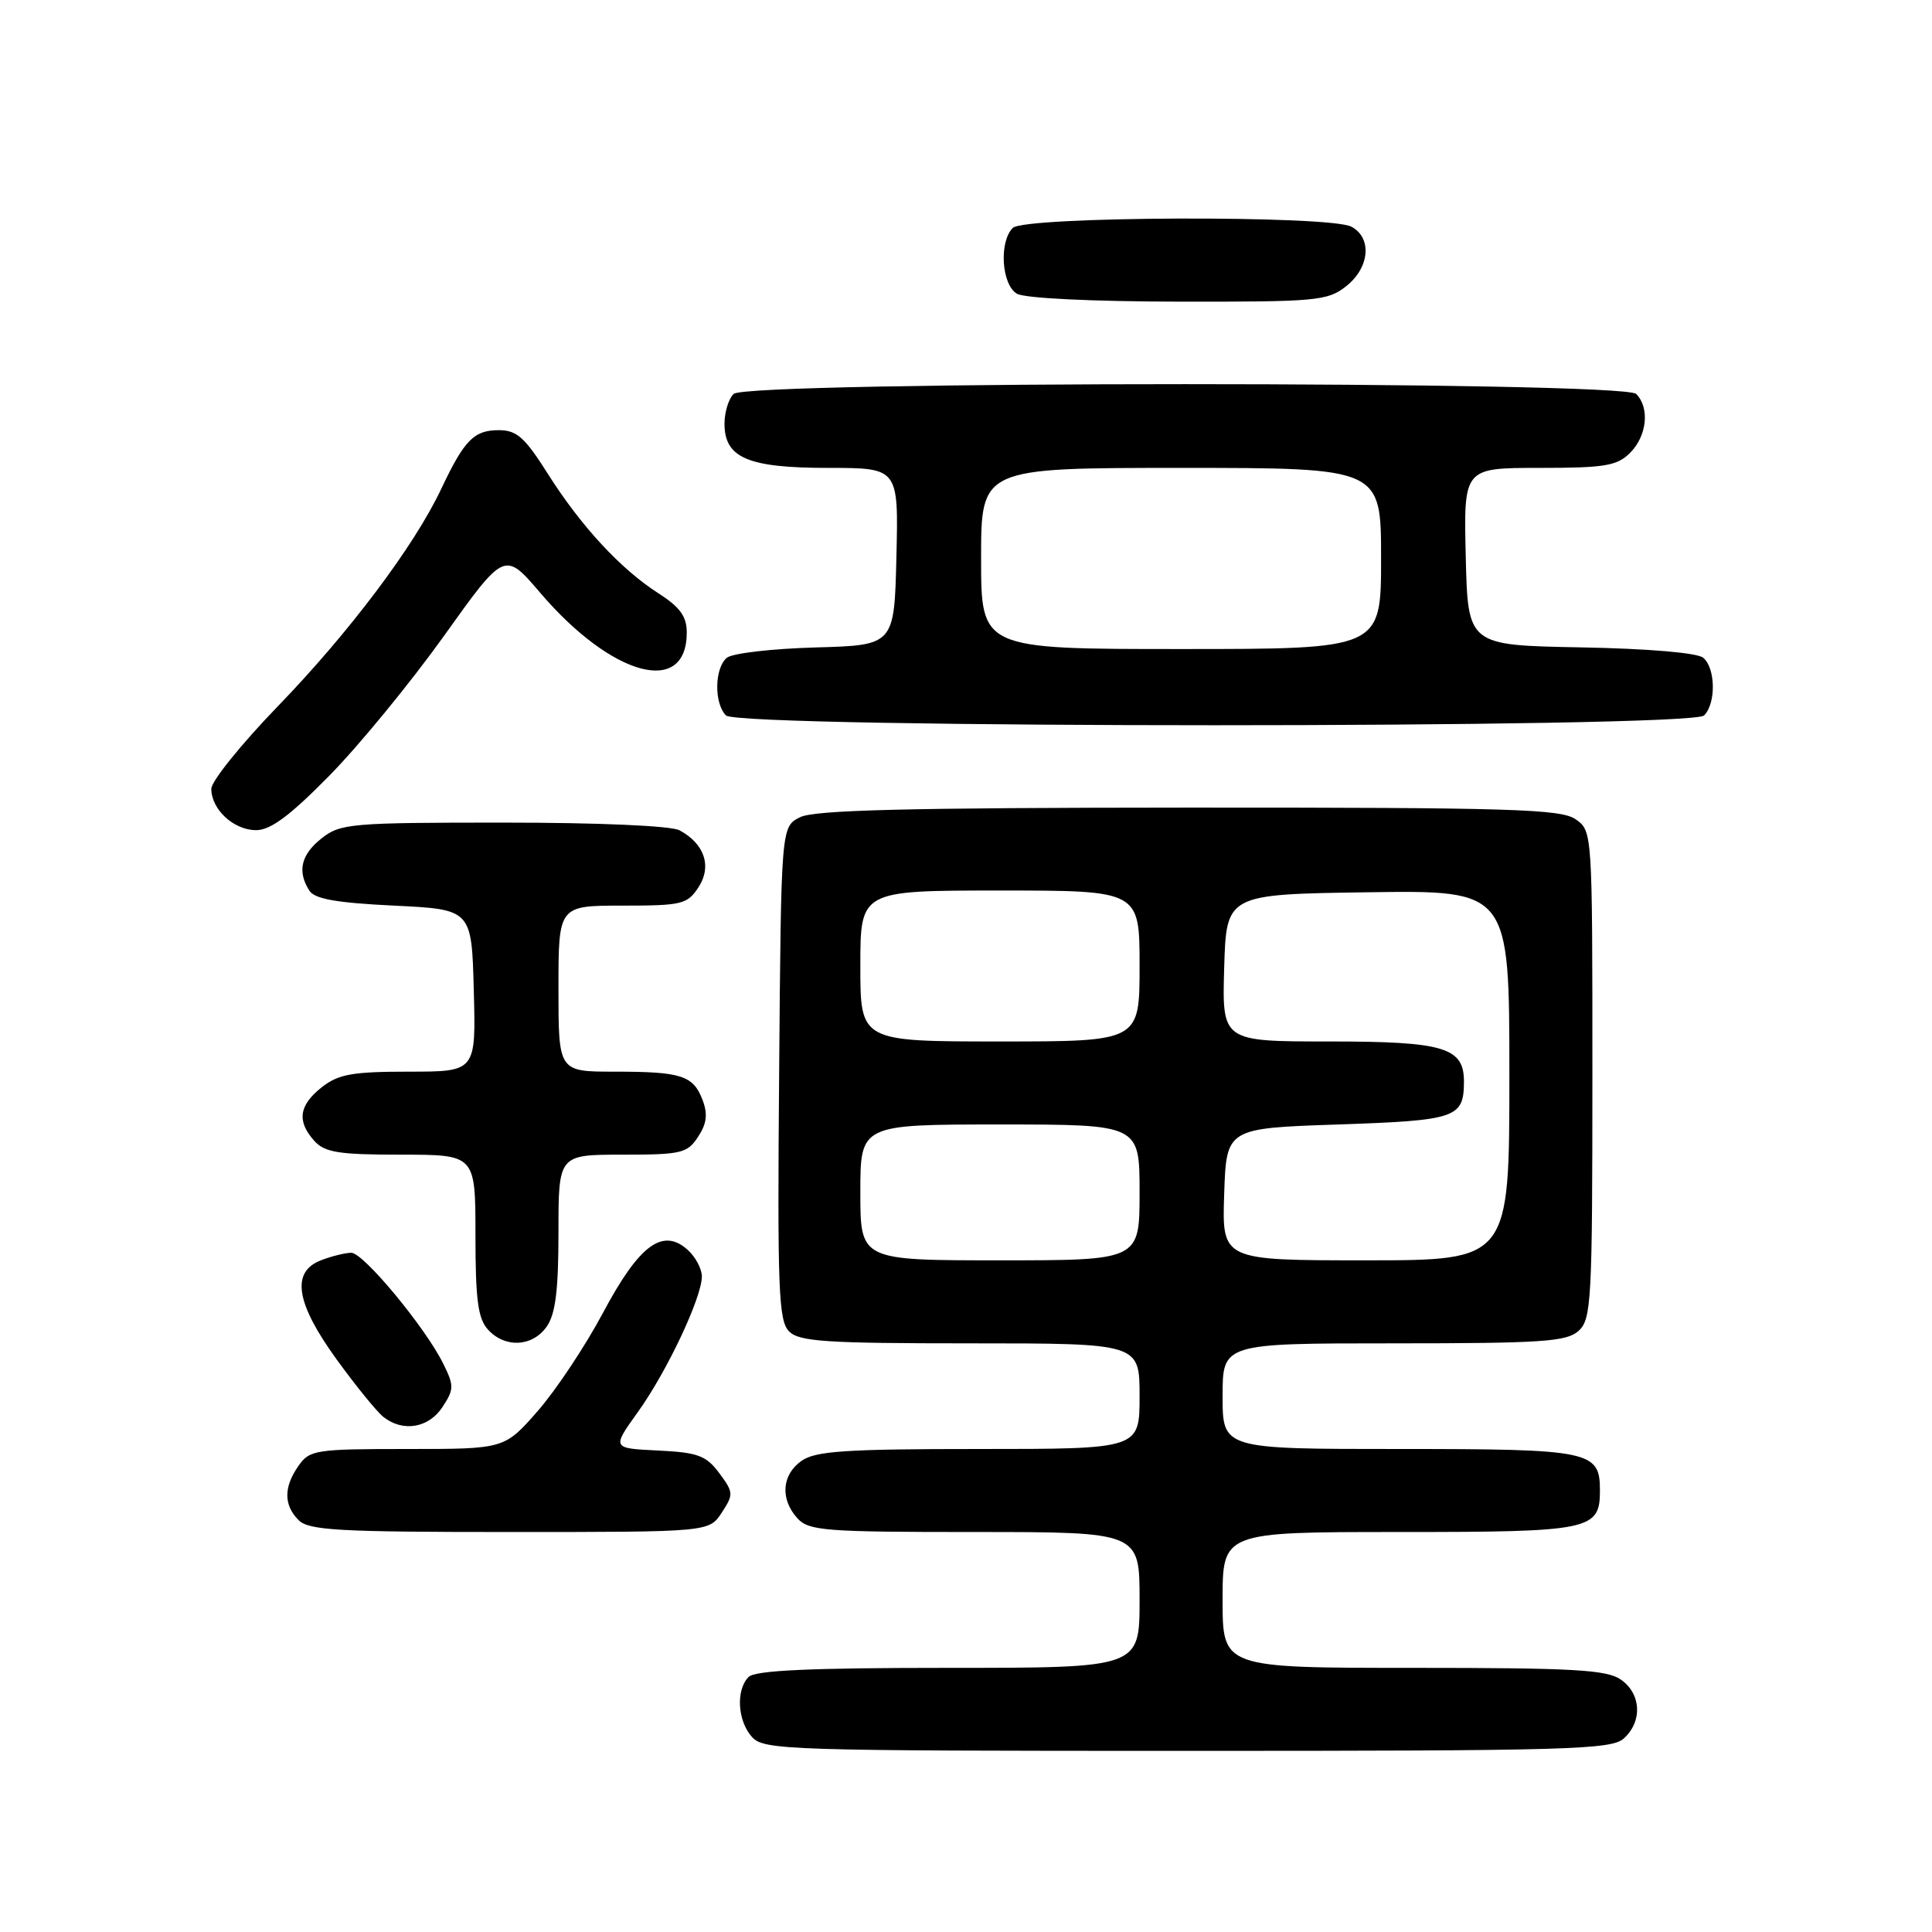 <?xml version="1.0" encoding="UTF-8" standalone="no"?>
<!DOCTYPE svg PUBLIC "-//W3C//DTD SVG 1.1//EN" "http://www.w3.org/Graphics/SVG/1.1/DTD/svg11.dtd" >
<svg xmlns="http://www.w3.org/2000/svg" xmlns:xlink="http://www.w3.org/1999/xlink" version="1.1" viewBox="0 0 256 256">
 <g >
 <path fill="currentColor"
d=" M 215.17 230.35 C 217.66 228.09 217.47 224.44 214.78 222.56 C 212.91 221.25 208.54 221.00 187.28 221.00 C 162.00 221.00 162.00 221.00 162.00 212.00 C 162.00 203.00 162.00 203.00 185.43 203.00 C 210.80 203.00 212.00 202.75 212.00 197.50 C 212.00 192.25 210.80 192.00 185.43 192.00 C 162.00 192.00 162.00 192.00 162.00 185.00 C 162.00 178.00 162.00 178.00 184.67 178.00 C 204.36 178.00 207.58 177.78 209.17 176.35 C 210.87 174.81 211.00 172.41 211.00 142.40 C 211.00 110.17 211.00 110.11 208.78 108.56 C 206.84 107.20 200.30 107.00 157.53 107.01 C 120.02 107.03 107.91 107.33 106.00 108.29 C 103.50 109.56 103.50 109.56 103.24 142.19 C 103.00 170.88 103.16 175.02 104.56 176.42 C 105.91 177.77 109.43 178.00 128.57 178.00 C 151.00 178.00 151.00 178.00 151.00 185.00 C 151.00 192.00 151.00 192.00 129.72 192.00 C 112.08 192.00 108.06 192.27 106.22 193.56 C 103.59 195.40 103.35 198.62 105.65 201.17 C 107.16 202.84 109.26 203.00 129.15 203.00 C 151.00 203.00 151.00 203.00 151.00 212.00 C 151.00 221.00 151.00 221.00 125.70 221.00 C 107.36 221.00 100.07 221.33 99.20 222.20 C 97.48 223.92 97.72 228.03 99.65 230.17 C 101.22 231.90 104.33 232.00 157.33 232.00 C 208.05 232.00 213.52 231.84 215.17 230.35 Z  M 95.63 200.44 C 97.22 198.02 97.20 197.74 95.30 195.19 C 93.56 192.86 92.48 192.46 87.18 192.20 C 81.07 191.91 81.07 191.91 84.53 187.09 C 88.37 181.74 93.00 171.93 93.00 169.13 C 93.00 168.13 92.16 166.55 91.14 165.63 C 87.83 162.63 84.71 164.93 79.93 173.90 C 77.58 178.32 73.67 184.20 71.25 186.97 C 66.84 192.00 66.84 192.00 53.98 192.00 C 41.82 192.00 41.03 192.12 39.56 194.22 C 37.57 197.05 37.58 199.44 39.57 201.43 C 40.92 202.78 44.88 203.00 67.55 203.00 C 93.95 203.00 93.95 203.00 95.63 200.44 Z  M 58.63 186.44 C 60.17 184.09 60.18 183.62 58.73 180.69 C 56.34 175.86 48.16 166.00 46.55 166.00 C 45.77 166.00 43.98 166.44 42.57 166.98 C 38.53 168.51 39.17 172.63 44.61 180.14 C 47.15 183.64 49.93 187.06 50.80 187.75 C 53.39 189.80 56.81 189.22 58.63 186.44 Z  M 72.44 175.78 C 73.61 174.12 74.00 170.96 74.00 163.28 C 74.00 153.00 74.00 153.00 82.48 153.00 C 90.29 153.00 91.08 152.81 92.50 150.63 C 93.65 148.89 93.80 147.62 93.10 145.77 C 91.86 142.50 90.30 142.00 81.42 142.00 C 74.00 142.00 74.00 142.00 74.00 131.00 C 74.00 120.00 74.00 120.00 82.48 120.00 C 90.35 120.00 91.07 119.83 92.55 117.57 C 94.36 114.80 93.36 111.80 90.04 110.02 C 88.91 109.42 79.40 109.00 66.70 109.00 C 46.53 109.00 45.11 109.12 42.63 111.07 C 39.89 113.23 39.36 115.44 40.98 118.00 C 41.68 119.12 44.56 119.63 52.21 120.00 C 62.50 120.50 62.50 120.50 62.78 131.25 C 63.07 142.00 63.07 142.00 54.17 142.00 C 46.68 142.00 44.85 142.33 42.63 144.07 C 39.60 146.46 39.31 148.58 41.65 151.17 C 43.04 152.71 44.89 153.00 53.15 153.00 C 63.00 153.00 63.00 153.00 63.00 163.67 C 63.00 172.20 63.33 174.71 64.65 176.17 C 66.91 178.66 70.56 178.47 72.44 175.78 Z  M 43.67 102.75 C 47.59 98.76 54.41 90.44 58.83 84.26 C 66.86 73.02 66.86 73.02 71.60 78.57 C 81.09 89.67 91.00 92.35 91.00 83.81 C 91.00 81.69 90.11 80.45 87.25 78.62 C 82.22 75.39 76.98 69.72 72.57 62.75 C 69.54 57.95 68.47 57.00 66.09 57.00 C 62.80 57.00 61.53 58.30 58.46 64.79 C 54.90 72.34 46.28 83.80 36.80 93.60 C 31.96 98.60 28.00 103.52 28.00 104.52 C 28.00 107.25 30.97 110.00 33.93 110.00 C 35.86 110.00 38.42 108.09 43.67 102.75 Z  M 225.80 94.80 C 227.40 93.20 227.33 88.52 225.68 87.15 C 224.89 86.50 218.36 85.94 209.43 85.78 C 194.50 85.50 194.50 85.50 194.22 73.75 C 193.94 62.00 193.94 62.00 203.97 62.00 C 212.67 62.00 214.27 61.73 216.00 60.00 C 218.24 57.76 218.62 54.02 216.80 52.20 C 215.07 50.47 98.93 50.47 97.20 52.20 C 96.54 52.86 96.00 54.63 96.00 56.14 C 96.00 60.68 99.11 62.00 109.75 62.00 C 119.06 62.00 119.06 62.00 118.78 73.75 C 118.50 85.50 118.50 85.50 108.06 85.79 C 102.31 85.95 97.03 86.56 96.31 87.16 C 94.67 88.52 94.60 93.20 96.20 94.80 C 97.93 96.53 224.07 96.53 225.80 94.80 Z  M 178.37 37.93 C 181.49 35.47 181.84 31.52 179.07 30.04 C 176.20 28.50 135.75 28.65 134.20 30.20 C 132.35 32.05 132.71 37.73 134.75 38.92 C 135.77 39.52 144.66 39.95 156.12 39.97 C 174.47 40.00 175.90 39.87 178.37 37.93 Z  M 114.00 158.00 C 114.00 149.00 114.00 149.00 132.50 149.00 C 151.00 149.00 151.00 149.00 151.00 158.00 C 151.00 167.00 151.00 167.00 132.50 167.00 C 114.00 167.00 114.00 167.00 114.00 158.00 Z  M 162.21 158.25 C 162.50 149.50 162.50 149.50 177.29 149.00 C 192.93 148.47 193.95 148.13 193.98 143.40 C 194.02 138.79 191.41 138.00 176.14 138.00 C 161.93 138.00 161.93 138.00 162.21 128.25 C 162.50 118.50 162.50 118.50 181.25 118.23 C 200.00 117.96 200.00 117.96 200.00 142.48 C 200.00 167.00 200.00 167.00 180.96 167.00 C 161.92 167.00 161.92 167.00 162.21 158.25 Z  M 114.00 128.00 C 114.00 118.00 114.00 118.00 132.50 118.00 C 151.00 118.00 151.00 118.00 151.00 128.00 C 151.00 138.00 151.00 138.00 132.50 138.00 C 114.00 138.00 114.00 138.00 114.00 128.00 Z  M 130.00 74.00 C 130.00 62.00 130.00 62.00 156.50 62.00 C 183.00 62.00 183.00 62.00 183.00 74.00 C 183.00 86.00 183.00 86.00 156.50 86.00 C 130.00 86.00 130.00 86.00 130.00 74.00 Z "/>
</g>
</svg>